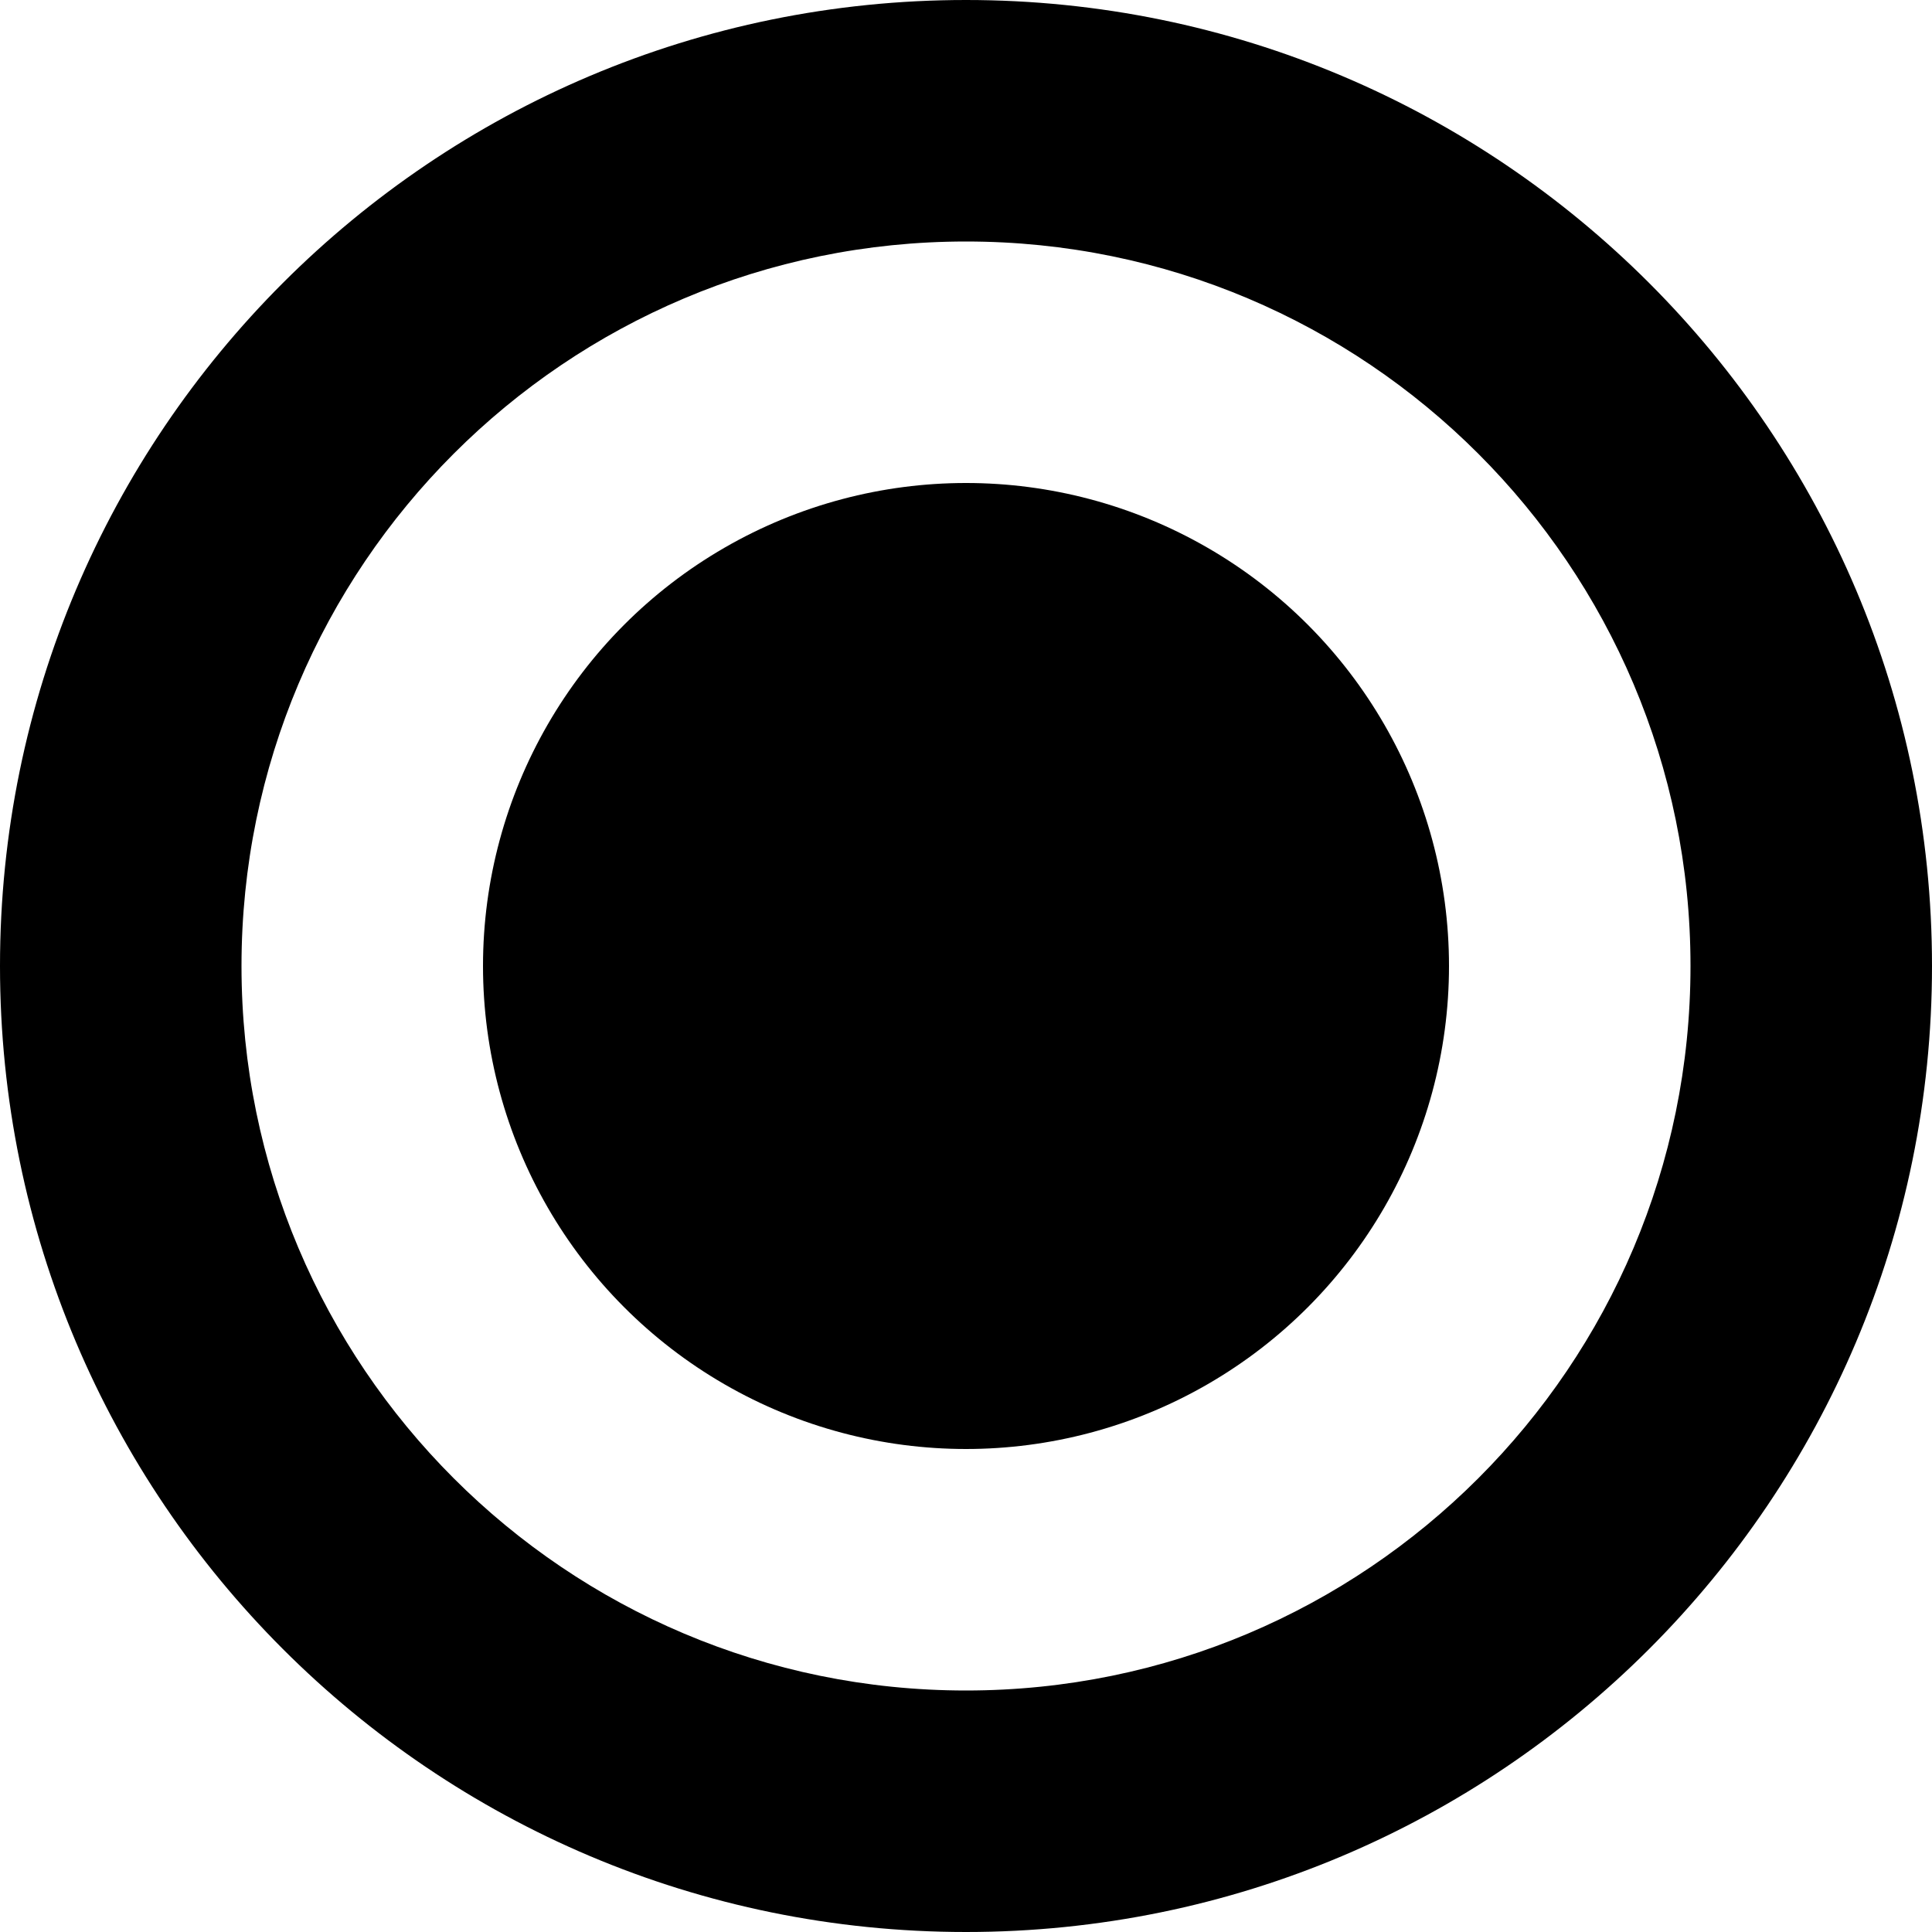 <svg viewBox="0 0 32 32" version="1.1" xmlns="http://www.w3.org/2000/svg"><g fill-rule="evenodd" class="radio-checked-icon small-icon" id="radio-checked-small"><path d="M16,32 C24.837,32 32,24.837 32,16 C32,7.163 24.837,0 16,0 C7.163,0 0,7.163 0,16 C0,24.837 7.163,32 16,32 Z M16,28 C22.627,28 28,22.627 28,16 C28,9.373 22.627,4 16,4 C9.373,4 4,9.373 4,16 C4,22.627 9.373,28 16,28 Z" class="radio"></path><circle cx="16" cy="16" r="8" class="check"></circle></g></svg>